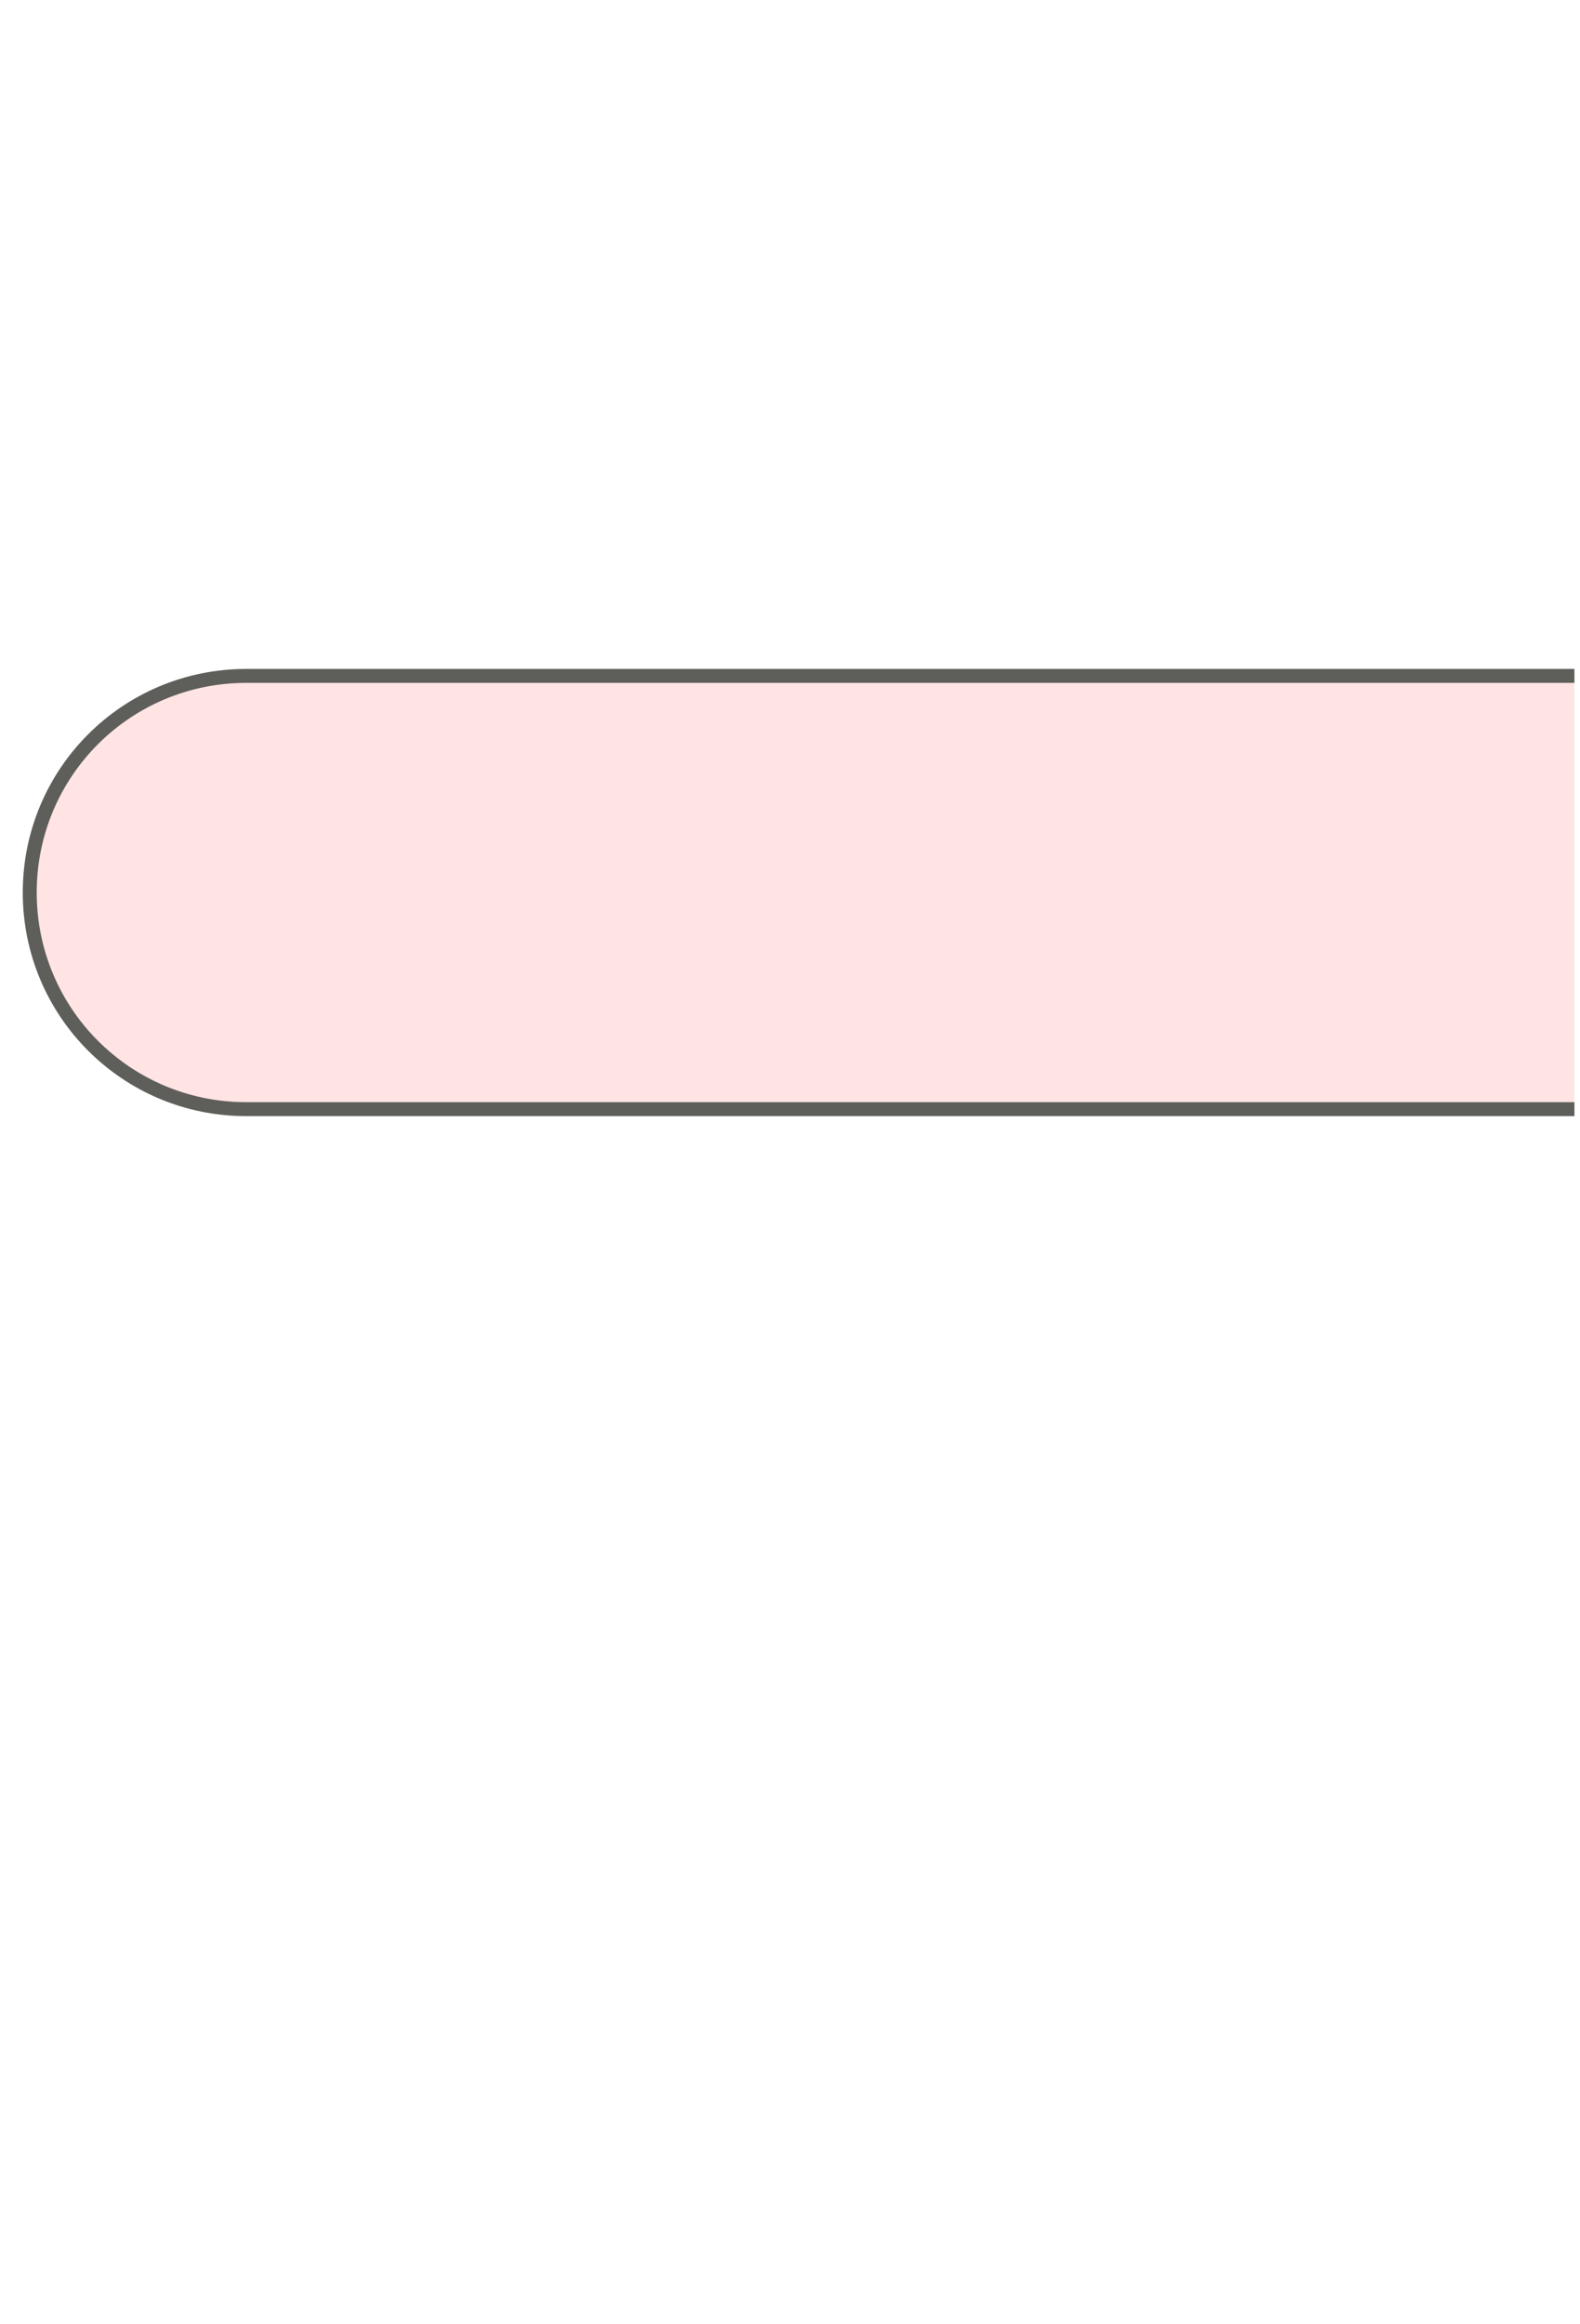 <svg width="17" height="25" viewBox="0 0 17 25" fill="none" xmlns="http://www.w3.org/2000/svg">
<path d="M16.94 7.27H2.65C1.36 7.27 0.32 8.31 0.32 9.6C0.32 10.889 1.36 11.93 2.65 11.93H16.94" fill="#FFE4E3"/>
<path d="M16.94 7.27H2.65C1.36 7.27 0.32 8.31 0.32 9.6C0.32 10.889 1.36 11.93 2.65 11.93H16.94" stroke="#5E5E5A" stroke-width="0.15" stroke-miterlimit="10"/>
</svg>
